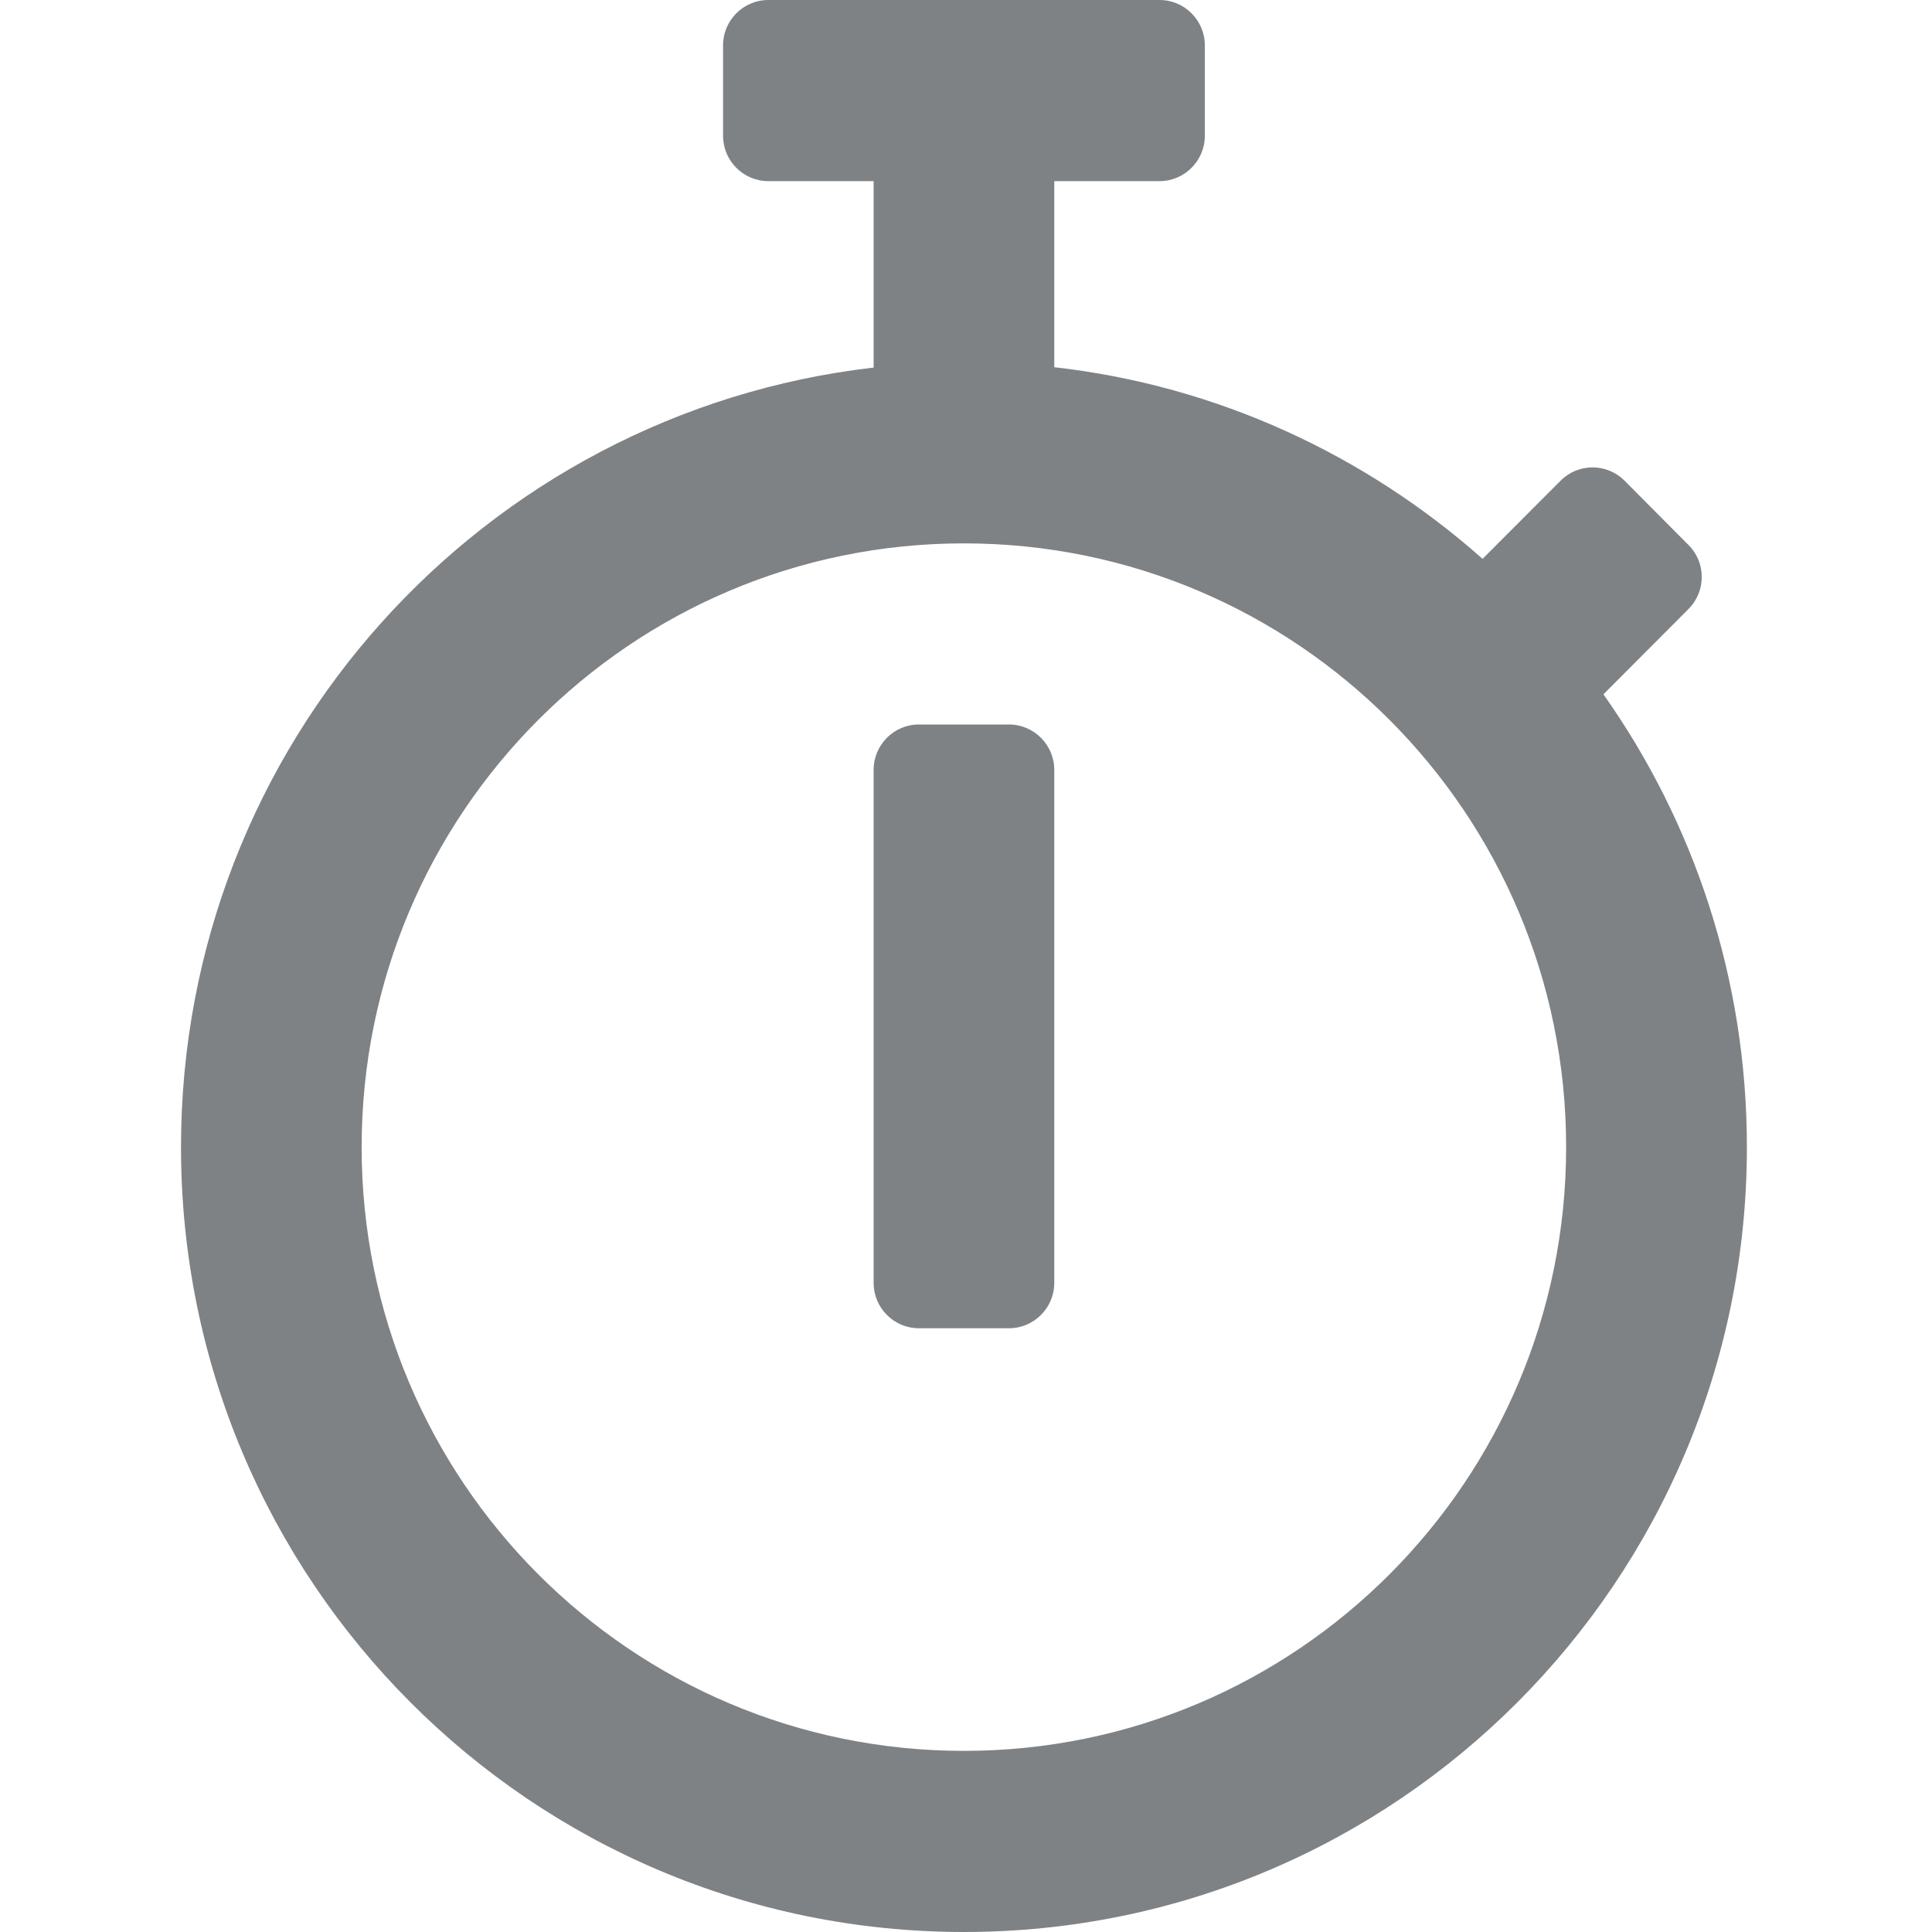 <svg width="16" height="16" viewBox="0 0 16 16" fill="none" xmlns="http://www.w3.org/2000/svg">
<path d="M13.279 5.75L13.983 5.044C14.13 4.897 14.13 4.659 13.983 4.513L13.454 3.981C13.307 3.834 13.07 3.834 12.924 3.981L12.278 4.628C11.309 3.769 10.084 3.194 8.731 3.041V1.5H9.604C9.809 1.5 9.978 1.331 9.978 1.125V0.375C9.978 0.169 9.809 0 9.604 0H6.362C6.156 0 5.988 0.169 5.988 0.375V1.125C5.988 1.331 6.156 1.5 6.362 1.5H7.235V3.044C4.005 3.416 1.499 6.162 1.499 9.5C1.499 13.091 4.401 16 7.983 16C11.564 16 14.467 13.091 14.467 9.5C14.467 8.103 14.027 6.809 13.279 5.75ZM7.983 14.5C5.227 14.5 2.995 12.262 2.995 9.5C2.995 6.737 5.227 4.5 7.983 4.5C10.738 4.5 12.97 6.737 12.97 9.5C12.97 12.262 10.738 14.5 7.983 14.5ZM8.357 11H7.609C7.403 11 7.235 10.831 7.235 10.625V6.375C7.235 6.169 7.403 6 7.609 6H8.357C8.562 6 8.731 6.169 8.731 6.375V10.625C8.731 10.831 8.562 11 8.357 11Z" fill="#7F8285"/>
</svg>
